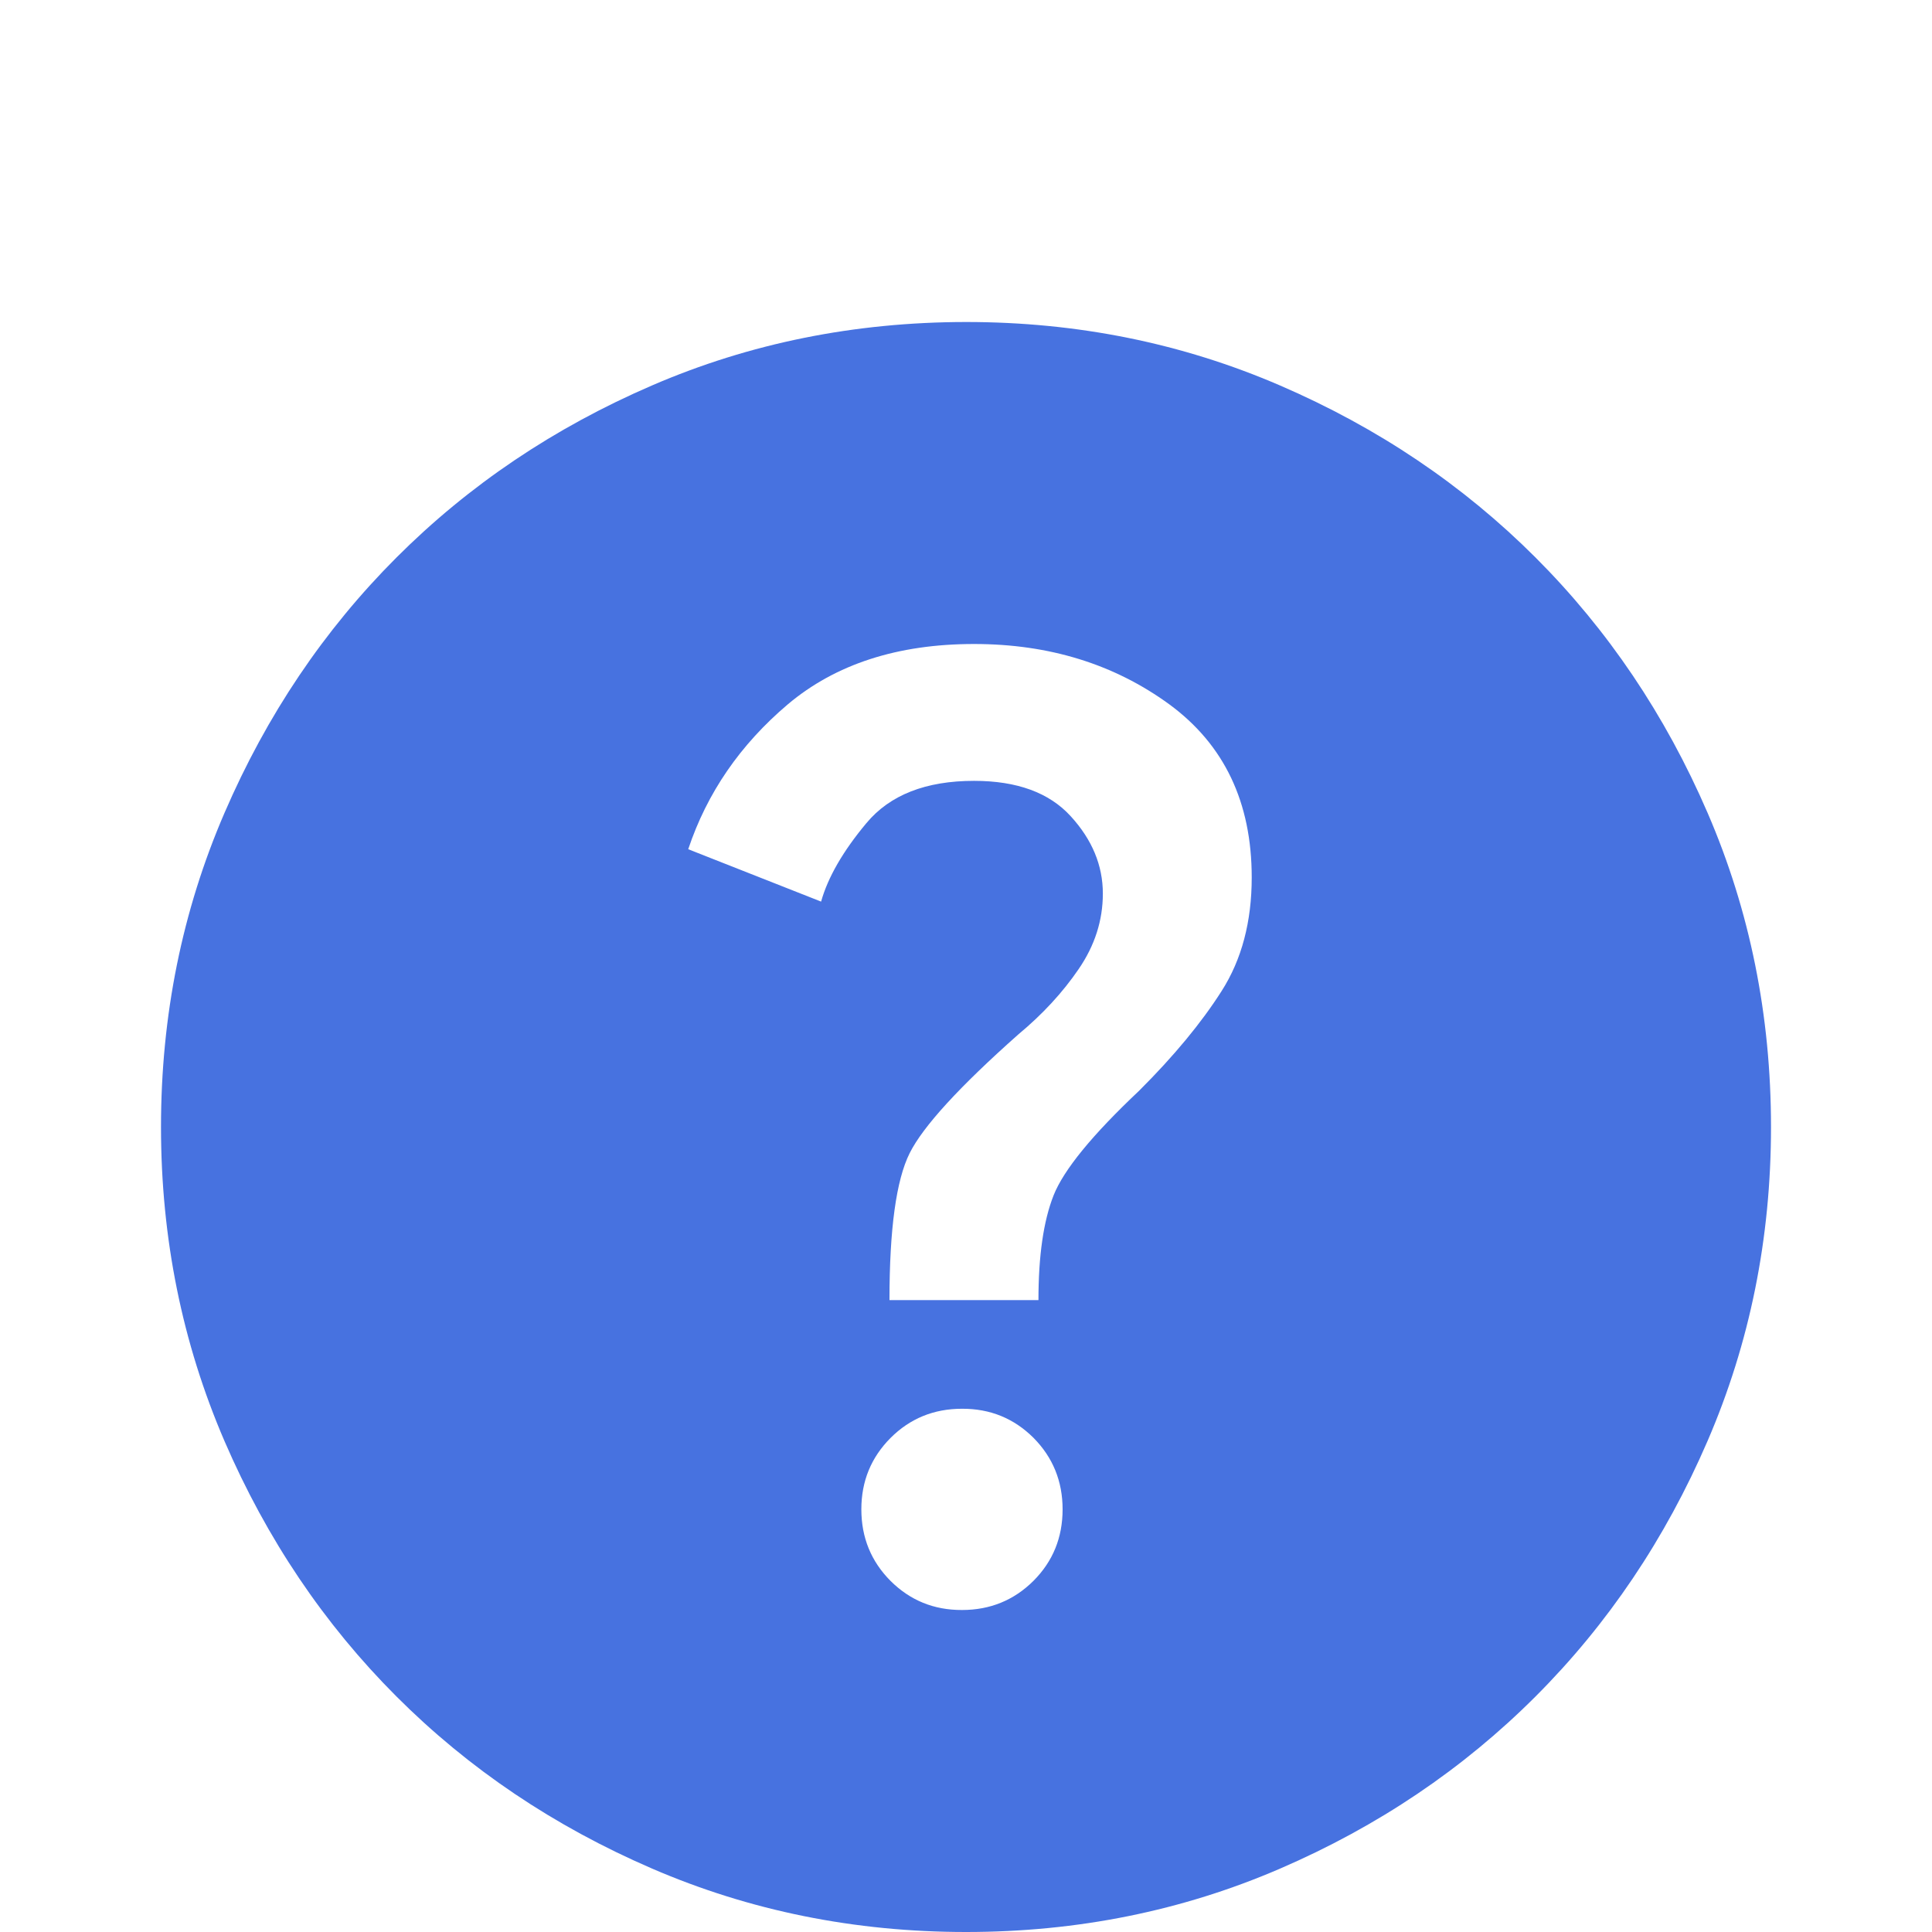<svg width="18" height="18" viewBox="0 0 18 18" fill="none" xmlns="http://www.w3.org/2000/svg">
<path d="M8.963 15C9.225 15 9.447 14.909 9.629 14.728C9.81 14.546 9.9 14.325 9.9 14.062C9.9 13.8 9.809 13.578 9.629 13.396C9.447 13.215 9.226 13.124 8.963 13.125C8.7 13.125 8.478 13.216 8.297 13.397C8.116 13.579 8.025 13.8 8.025 14.062C8.025 14.325 8.116 14.547 8.297 14.729C8.479 14.91 8.7 15.001 8.963 15ZM8.287 12.113H9.675C9.675 11.7 9.722 11.375 9.816 11.137C9.91 10.9 10.175 10.575 10.613 10.162C10.938 9.838 11.194 9.528 11.381 9.234C11.569 8.94 11.662 8.587 11.662 8.175C11.662 7.475 11.406 6.938 10.894 6.562C10.381 6.188 9.775 6 9.075 6C8.363 6 7.784 6.188 7.34 6.562C6.896 6.938 6.587 7.388 6.412 7.912L7.65 8.4C7.713 8.175 7.853 7.931 8.072 7.669C8.291 7.406 8.626 7.275 9.075 7.275C9.475 7.275 9.775 7.385 9.975 7.604C10.175 7.822 10.275 8.063 10.275 8.325C10.275 8.575 10.2 8.809 10.05 9.028C9.9 9.248 9.713 9.45 9.488 9.637C8.938 10.125 8.6 10.494 8.475 10.744C8.35 10.994 8.287 11.45 8.287 12.113ZM9 18C7.963 18 6.987 17.803 6.075 17.409C5.162 17.015 4.369 16.481 3.694 15.806C3.019 15.131 2.485 14.338 2.091 13.425C1.698 12.512 1.5 11.537 1.5 10.5C1.5 9.463 1.697 8.488 2.091 7.575C2.485 6.662 3.019 5.869 3.694 5.194C4.369 4.519 5.162 3.985 6.075 3.591C6.987 3.197 7.963 3.001 9 3C10.037 3 11.012 3.197 11.925 3.591C12.838 3.985 13.631 4.519 14.306 5.194C14.981 5.869 15.516 6.662 15.91 7.575C16.304 8.488 16.5 9.463 16.5 10.5C16.5 11.537 16.303 12.512 15.909 13.425C15.515 14.338 14.981 15.131 14.306 15.806C13.631 16.481 12.838 17.016 11.925 17.41C11.012 17.804 10.037 18 9 18Z" fill="#4772E0"/>
</svg>
